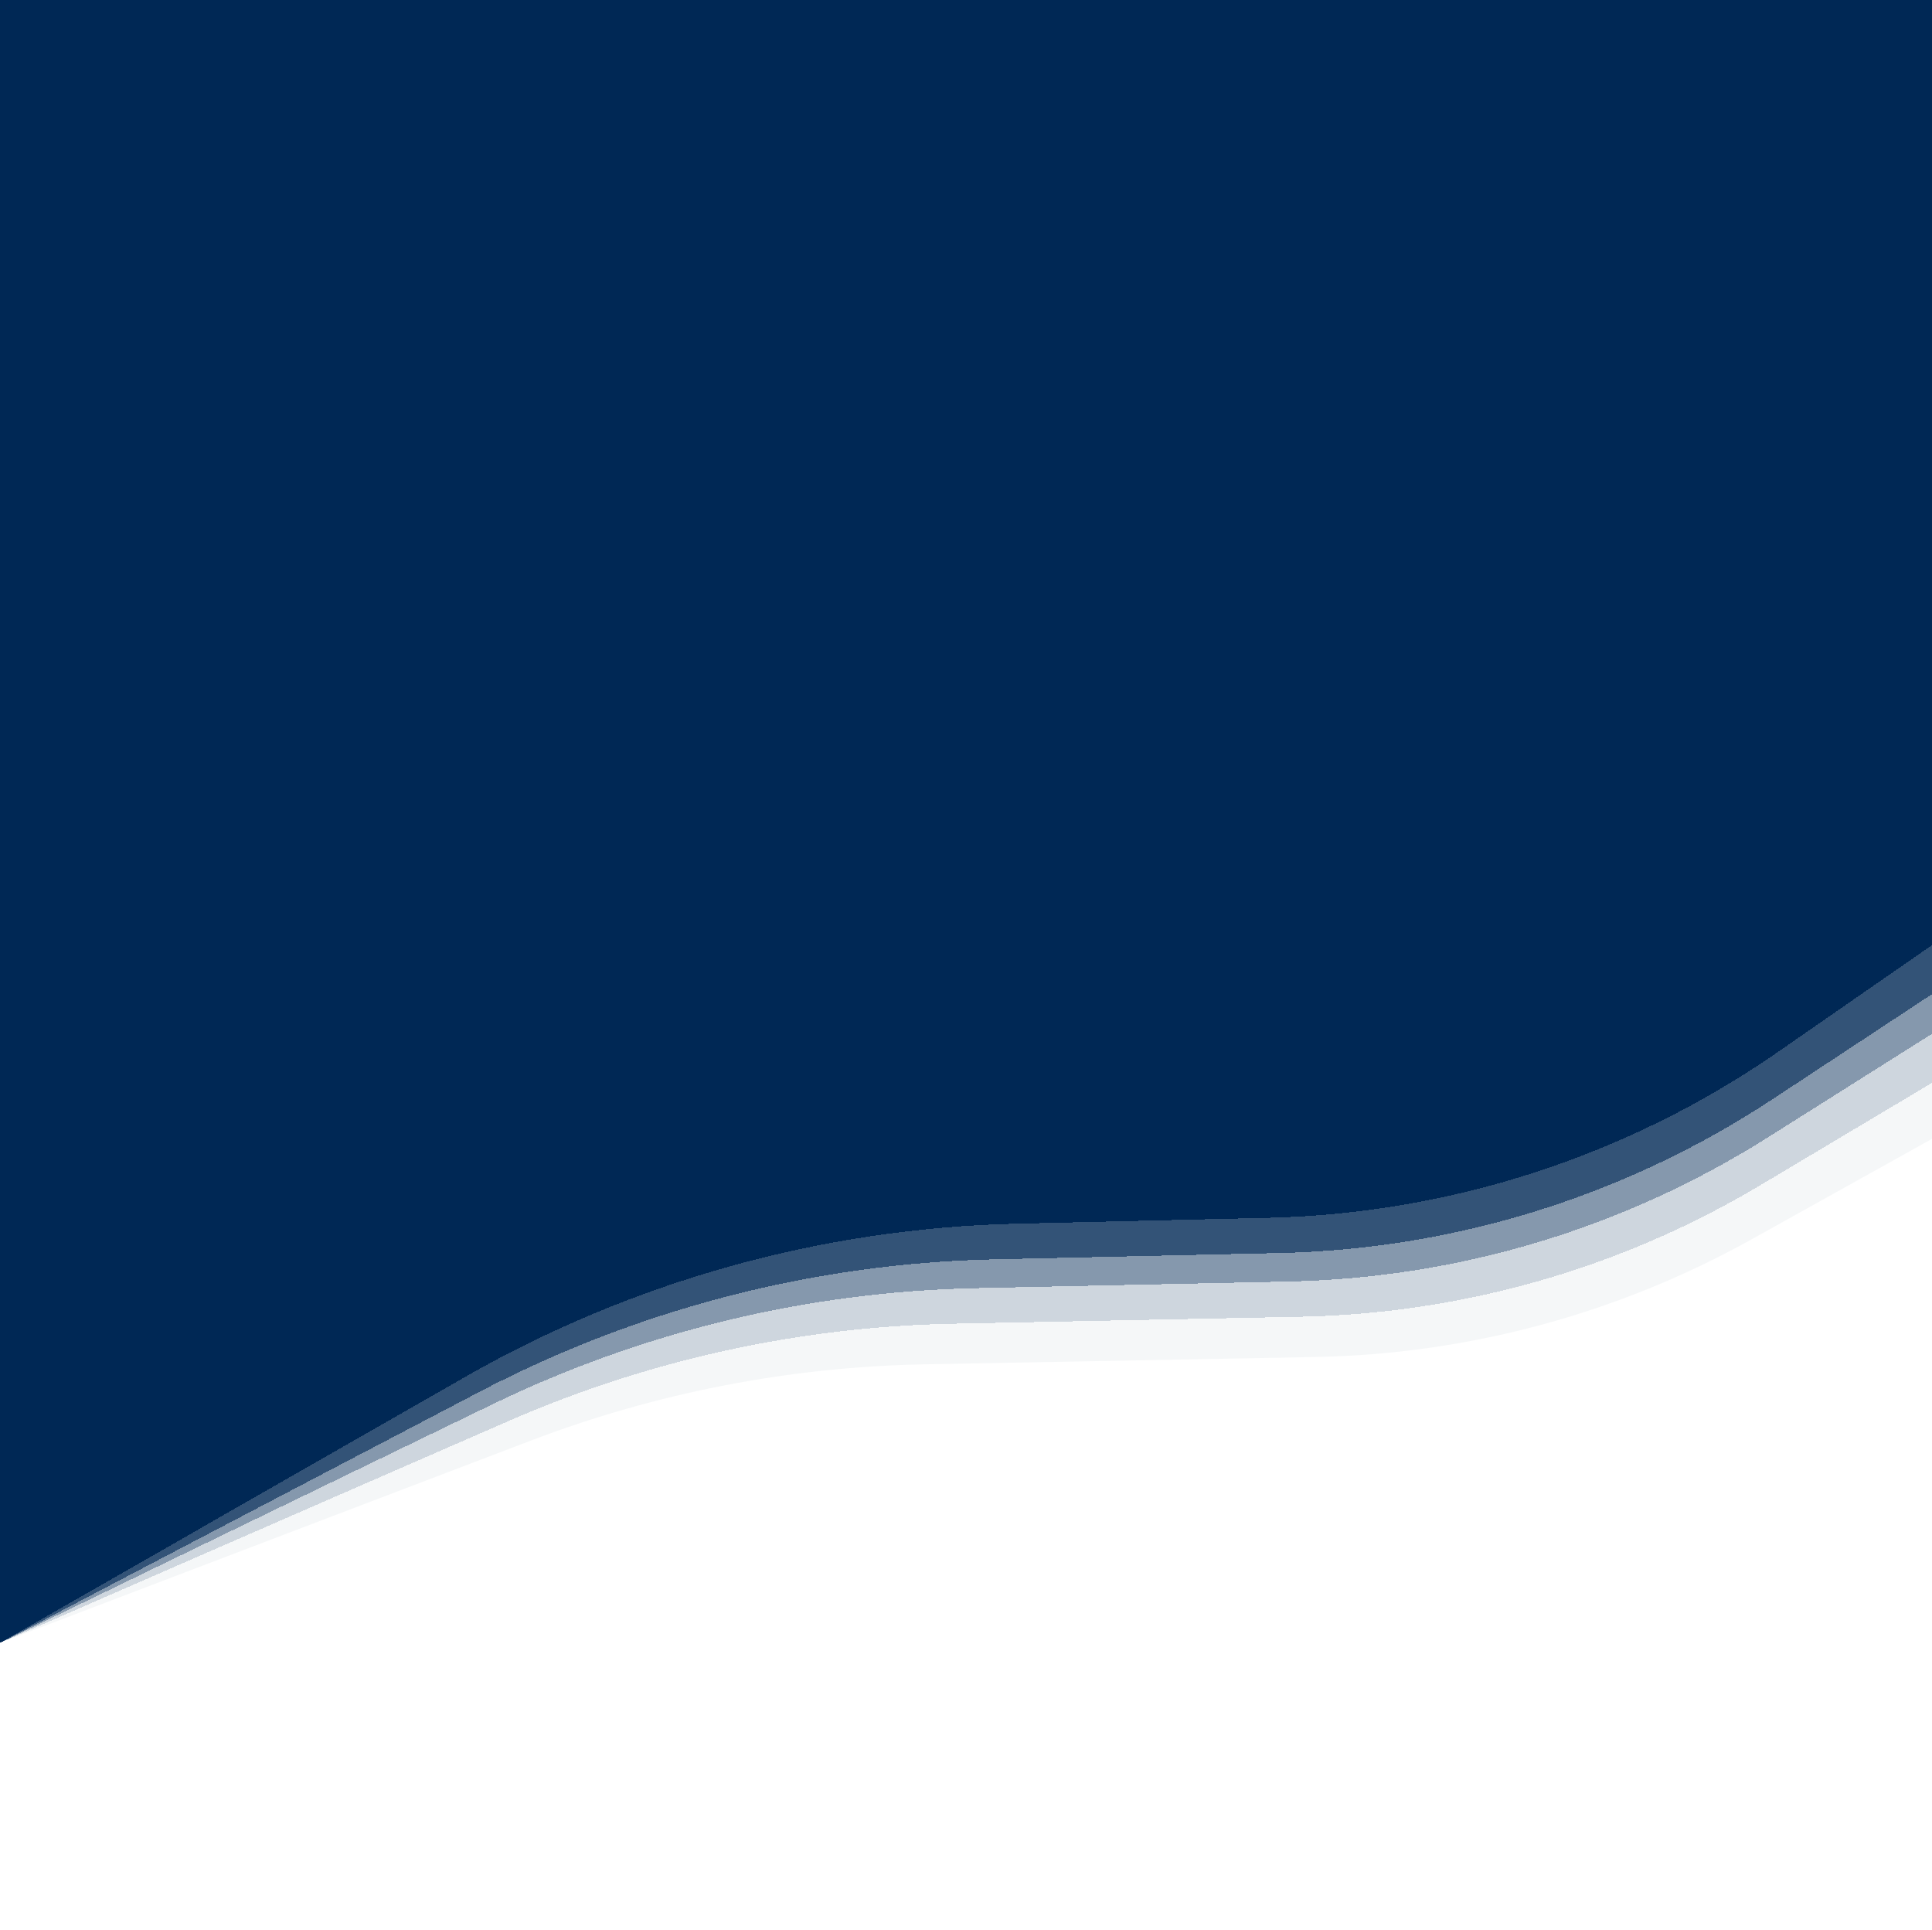 <svg width="828" height="827" viewBox="0 0 828 827" fill="none" xmlns="http://www.w3.org/2000/svg">
<g clip-path="url(#clip0_835_87)">
<rect width="828" height="827" fill="#002855"/>
<g filter="url(#filter0_d_835_87)">
<path d="M0 704L205.242 596.541C273.491 560.808 349.072 541.329 426.09 539.623L548.43 536.913C623.618 535.248 696.813 512.419 759.617 471.047L828 426V827H0V704Z" fill="white" fill-opacity="0.4" shape-rendering="crispEdges"/>
</g>
<g filter="url(#filter1_d_835_87)">
<path d="M0 704L199.06 590.17C271.214 548.91 352.516 526.288 435.611 524.351L543.542 521.836C621.791 520.011 697.787 495.27 762.112 450.676L828 405V827H0V704Z" fill="white" fill-opacity="0.2" shape-rendering="crispEdges"/>
</g>
<g filter="url(#filter2_d_835_87)">
<path d="M0 704L210.747 601.893C275.486 570.527 346.232 553.5 418.153 551.974L552.484 549.125C625.121 547.584 695.967 526.289 757.416 487.526L828 443V827H0V704Z" fill="white" fill-opacity="0.6" shape-rendering="crispEdges"/>
</g>
<g filter="url(#filter3_d_835_87)">
<path d="M0 704L218.174 608.825C278.142 582.665 342.66 568.529 408.072 567.217L557.613 564.219C627.009 562.827 694.848 543.402 754.463 507.852L828 464V827H0V704Z" fill="white" fill-opacity="0.8" shape-rendering="crispEdges"/>
</g>
<g filter="url(#filter4_d_835_87)">
<path d="M0 703.969L227.526 617.287C281.435 596.749 338.492 585.696 396.171 584.616L563.636 581.48C629.205 580.252 693.467 562.921 750.762 531.013L828 488V827H0V703.969Z" fill="white"/>
</g>
</g>
<defs>
<filter id="filter0_d_835_87" x="-64" y="362" width="956" height="529" filterUnits="userSpaceOnUse" color-interpolation-filters="sRGB">
<feFlood flood-opacity="0" result="BackgroundImageFix"/>
<feColorMatrix in="SourceAlpha" type="matrix" values="0 0 0 0 0 0 0 0 0 0 0 0 0 0 0 0 0 0 127 0" result="hardAlpha"/>
<feOffset/>
<feGaussianBlur stdDeviation="32"/>
<feComposite in2="hardAlpha" operator="out"/>
<feColorMatrix type="matrix" values="0 0 0 0 0 0 0 0 0 0 0 0 0 0 0 0 0 0 0.25 0"/>
<feBlend mode="normal" in2="BackgroundImageFix" result="effect1_dropShadow_835_87"/>
<feBlend mode="normal" in="SourceGraphic" in2="effect1_dropShadow_835_87" result="shape"/>
</filter>
<filter id="filter1_d_835_87" x="-64" y="341" width="956" height="550" filterUnits="userSpaceOnUse" color-interpolation-filters="sRGB">
<feFlood flood-opacity="0" result="BackgroundImageFix"/>
<feColorMatrix in="SourceAlpha" type="matrix" values="0 0 0 0 0 0 0 0 0 0 0 0 0 0 0 0 0 0 127 0" result="hardAlpha"/>
<feOffset/>
<feGaussianBlur stdDeviation="32"/>
<feComposite in2="hardAlpha" operator="out"/>
<feColorMatrix type="matrix" values="0 0 0 0 0 0 0 0 0 0 0 0 0 0 0 0 0 0 0.25 0"/>
<feBlend mode="normal" in2="BackgroundImageFix" result="effect1_dropShadow_835_87"/>
<feBlend mode="normal" in="SourceGraphic" in2="effect1_dropShadow_835_87" result="shape"/>
</filter>
<filter id="filter2_d_835_87" x="-64" y="379" width="956" height="512" filterUnits="userSpaceOnUse" color-interpolation-filters="sRGB">
<feFlood flood-opacity="0" result="BackgroundImageFix"/>
<feColorMatrix in="SourceAlpha" type="matrix" values="0 0 0 0 0 0 0 0 0 0 0 0 0 0 0 0 0 0 127 0" result="hardAlpha"/>
<feOffset/>
<feGaussianBlur stdDeviation="32"/>
<feComposite in2="hardAlpha" operator="out"/>
<feColorMatrix type="matrix" values="0 0 0 0 0 0 0 0 0 0 0 0 0 0 0 0 0 0 0.25 0"/>
<feBlend mode="normal" in2="BackgroundImageFix" result="effect1_dropShadow_835_87"/>
<feBlend mode="normal" in="SourceGraphic" in2="effect1_dropShadow_835_87" result="shape"/>
</filter>
<filter id="filter3_d_835_87" x="-64" y="400" width="956" height="491" filterUnits="userSpaceOnUse" color-interpolation-filters="sRGB">
<feFlood flood-opacity="0" result="BackgroundImageFix"/>
<feColorMatrix in="SourceAlpha" type="matrix" values="0 0 0 0 0 0 0 0 0 0 0 0 0 0 0 0 0 0 127 0" result="hardAlpha"/>
<feOffset/>
<feGaussianBlur stdDeviation="32"/>
<feComposite in2="hardAlpha" operator="out"/>
<feColorMatrix type="matrix" values="0 0 0 0 0 0 0 0 0 0 0 0 0 0 0 0 0 0 0.25 0"/>
<feBlend mode="normal" in2="BackgroundImageFix" result="effect1_dropShadow_835_87"/>
<feBlend mode="normal" in="SourceGraphic" in2="effect1_dropShadow_835_87" result="shape"/>
</filter>
<filter id="filter4_d_835_87" x="-64" y="424" width="956" height="467" filterUnits="userSpaceOnUse" color-interpolation-filters="sRGB">
<feFlood flood-opacity="0" result="BackgroundImageFix"/>
<feColorMatrix in="SourceAlpha" type="matrix" values="0 0 0 0 0 0 0 0 0 0 0 0 0 0 0 0 0 0 127 0" result="hardAlpha"/>
<feOffset/>
<feGaussianBlur stdDeviation="32"/>
<feComposite in2="hardAlpha" operator="out"/>
<feColorMatrix type="matrix" values="0 0 0 0 0 0 0 0 0 0 0 0 0 0 0 0 0 0 0.25 0"/>
<feBlend mode="normal" in2="BackgroundImageFix" result="effect1_dropShadow_835_87"/>
<feBlend mode="normal" in="SourceGraphic" in2="effect1_dropShadow_835_87" result="shape"/>
</filter>
<clipPath id="clip0_835_87">
<rect width="828" height="827" fill="white"/>
</clipPath>
</defs>
</svg>
